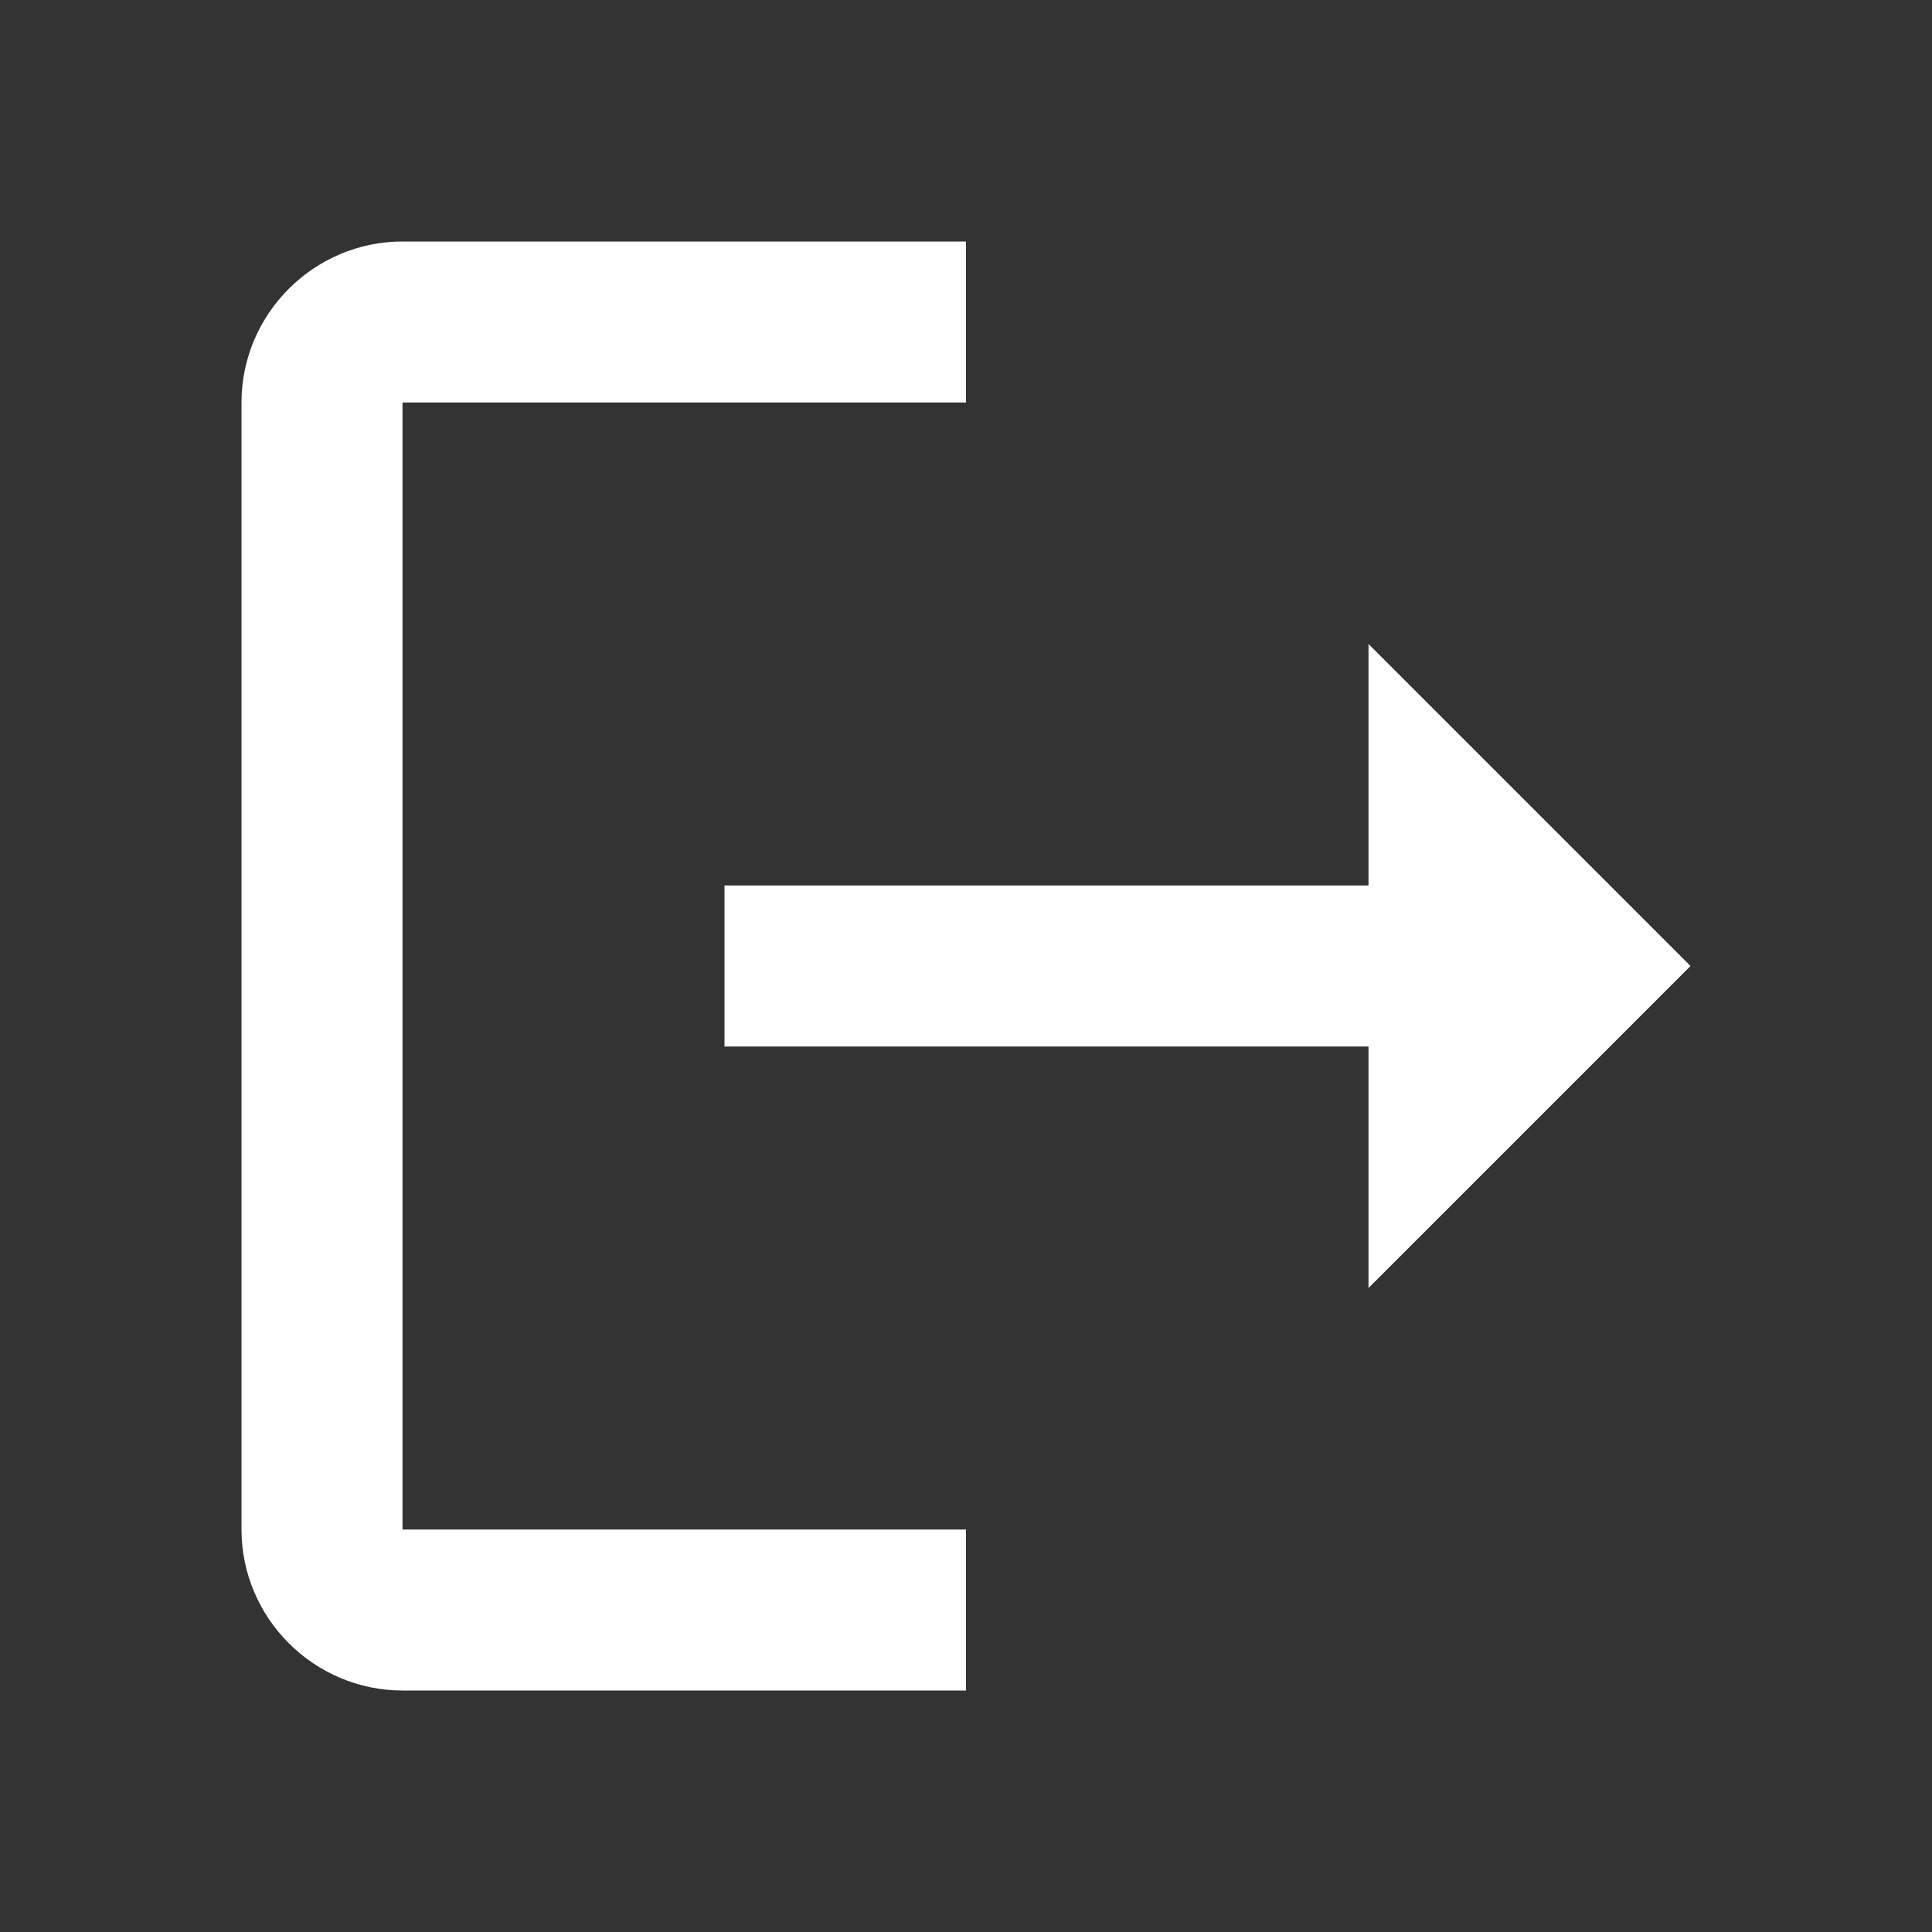 <svg width="120" height="120" viewBox="0 0 120 120" fill="none" xmlns="http://www.w3.org/2000/svg">
<rect x="0" y="0" width="120" height="120" fill="#333333" stroke="none"/>
<path d="M25 25H60V15H25C19.5 15 15 19.5 15 25V95C15 100.5 19.5 105 25 105H60V95H25V25ZM105 60L85 40V55H45V65H85V80L105 60Z" fill="white"/>
</svg>
